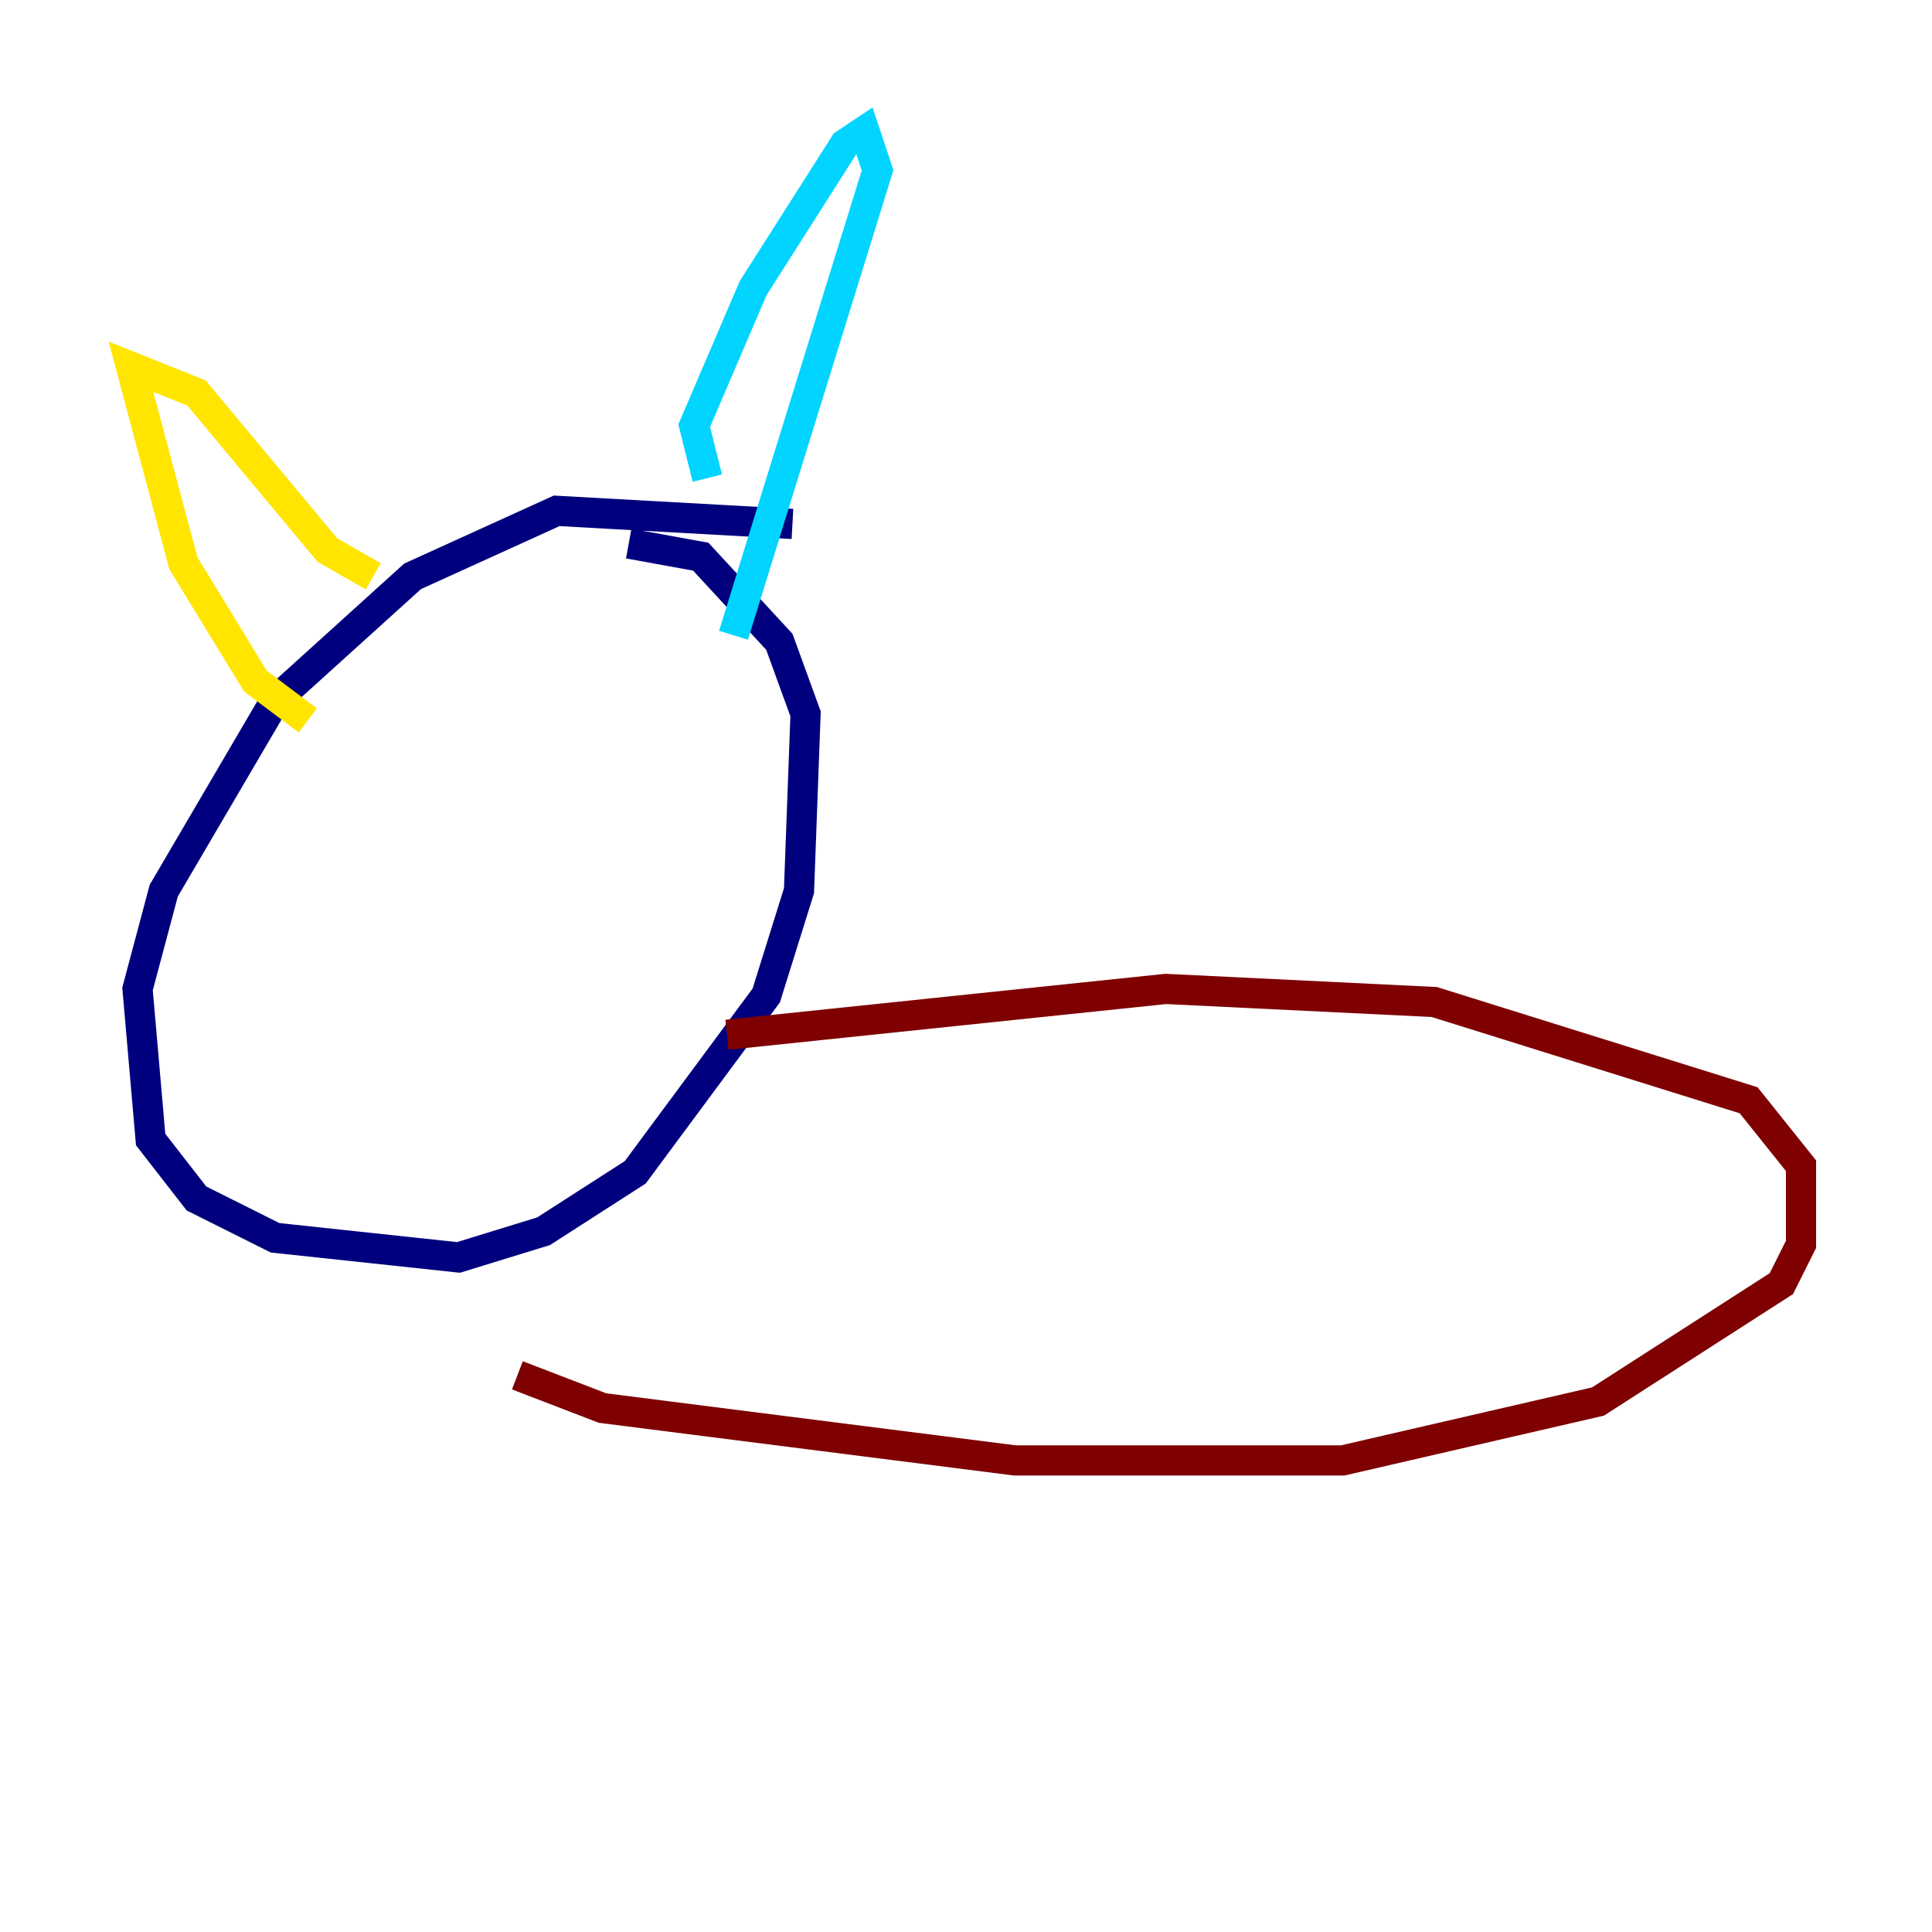 <?xml version="1.0" encoding="utf-8" ?>
<svg baseProfile="tiny" height="128" version="1.2" viewBox="0,0,128,128" width="128" xmlns="http://www.w3.org/2000/svg" xmlns:ev="http://www.w3.org/2001/xml-events" xmlns:xlink="http://www.w3.org/1999/xlink"><defs /><polyline fill="none" points="52.502,34.712 36.881,33.844 27.336,38.183 18.224,46.427 10.848,59.01 9.112,65.519 9.98,75.498 13.017,79.403 18.224,82.007 30.373,83.308 36.014,81.573 42.088,77.668 50.766,65.953 52.936,59.01 53.37,47.295 51.634,42.522 46.427,36.881 41.654,36.014" stroke="#00007f" stroke-width="2" /><polyline fill="none" points="46.861,31.675 45.993,28.203 49.898,19.091 55.973,9.546 57.275,8.678 58.142,11.281 48.597,42.088" stroke="#00d4ff" stroke-width="2" /><polyline fill="none" points="24.732,38.183 21.695,36.447 13.017,26.034 8.678,24.298 12.149,37.315 16.922,45.125 20.393,47.729" stroke="#ffe500" stroke-width="2" /><polyline fill="none" points="48.163,68.556 77.234,65.519 95.024,66.386 115.851,72.895 119.322,77.234 119.322,82.441 118.02,85.044 105.871,92.854 88.949,96.759 67.254,96.759 39.919,93.288 34.278,91.119" stroke="#7f0000" stroke-width="2" /></svg>